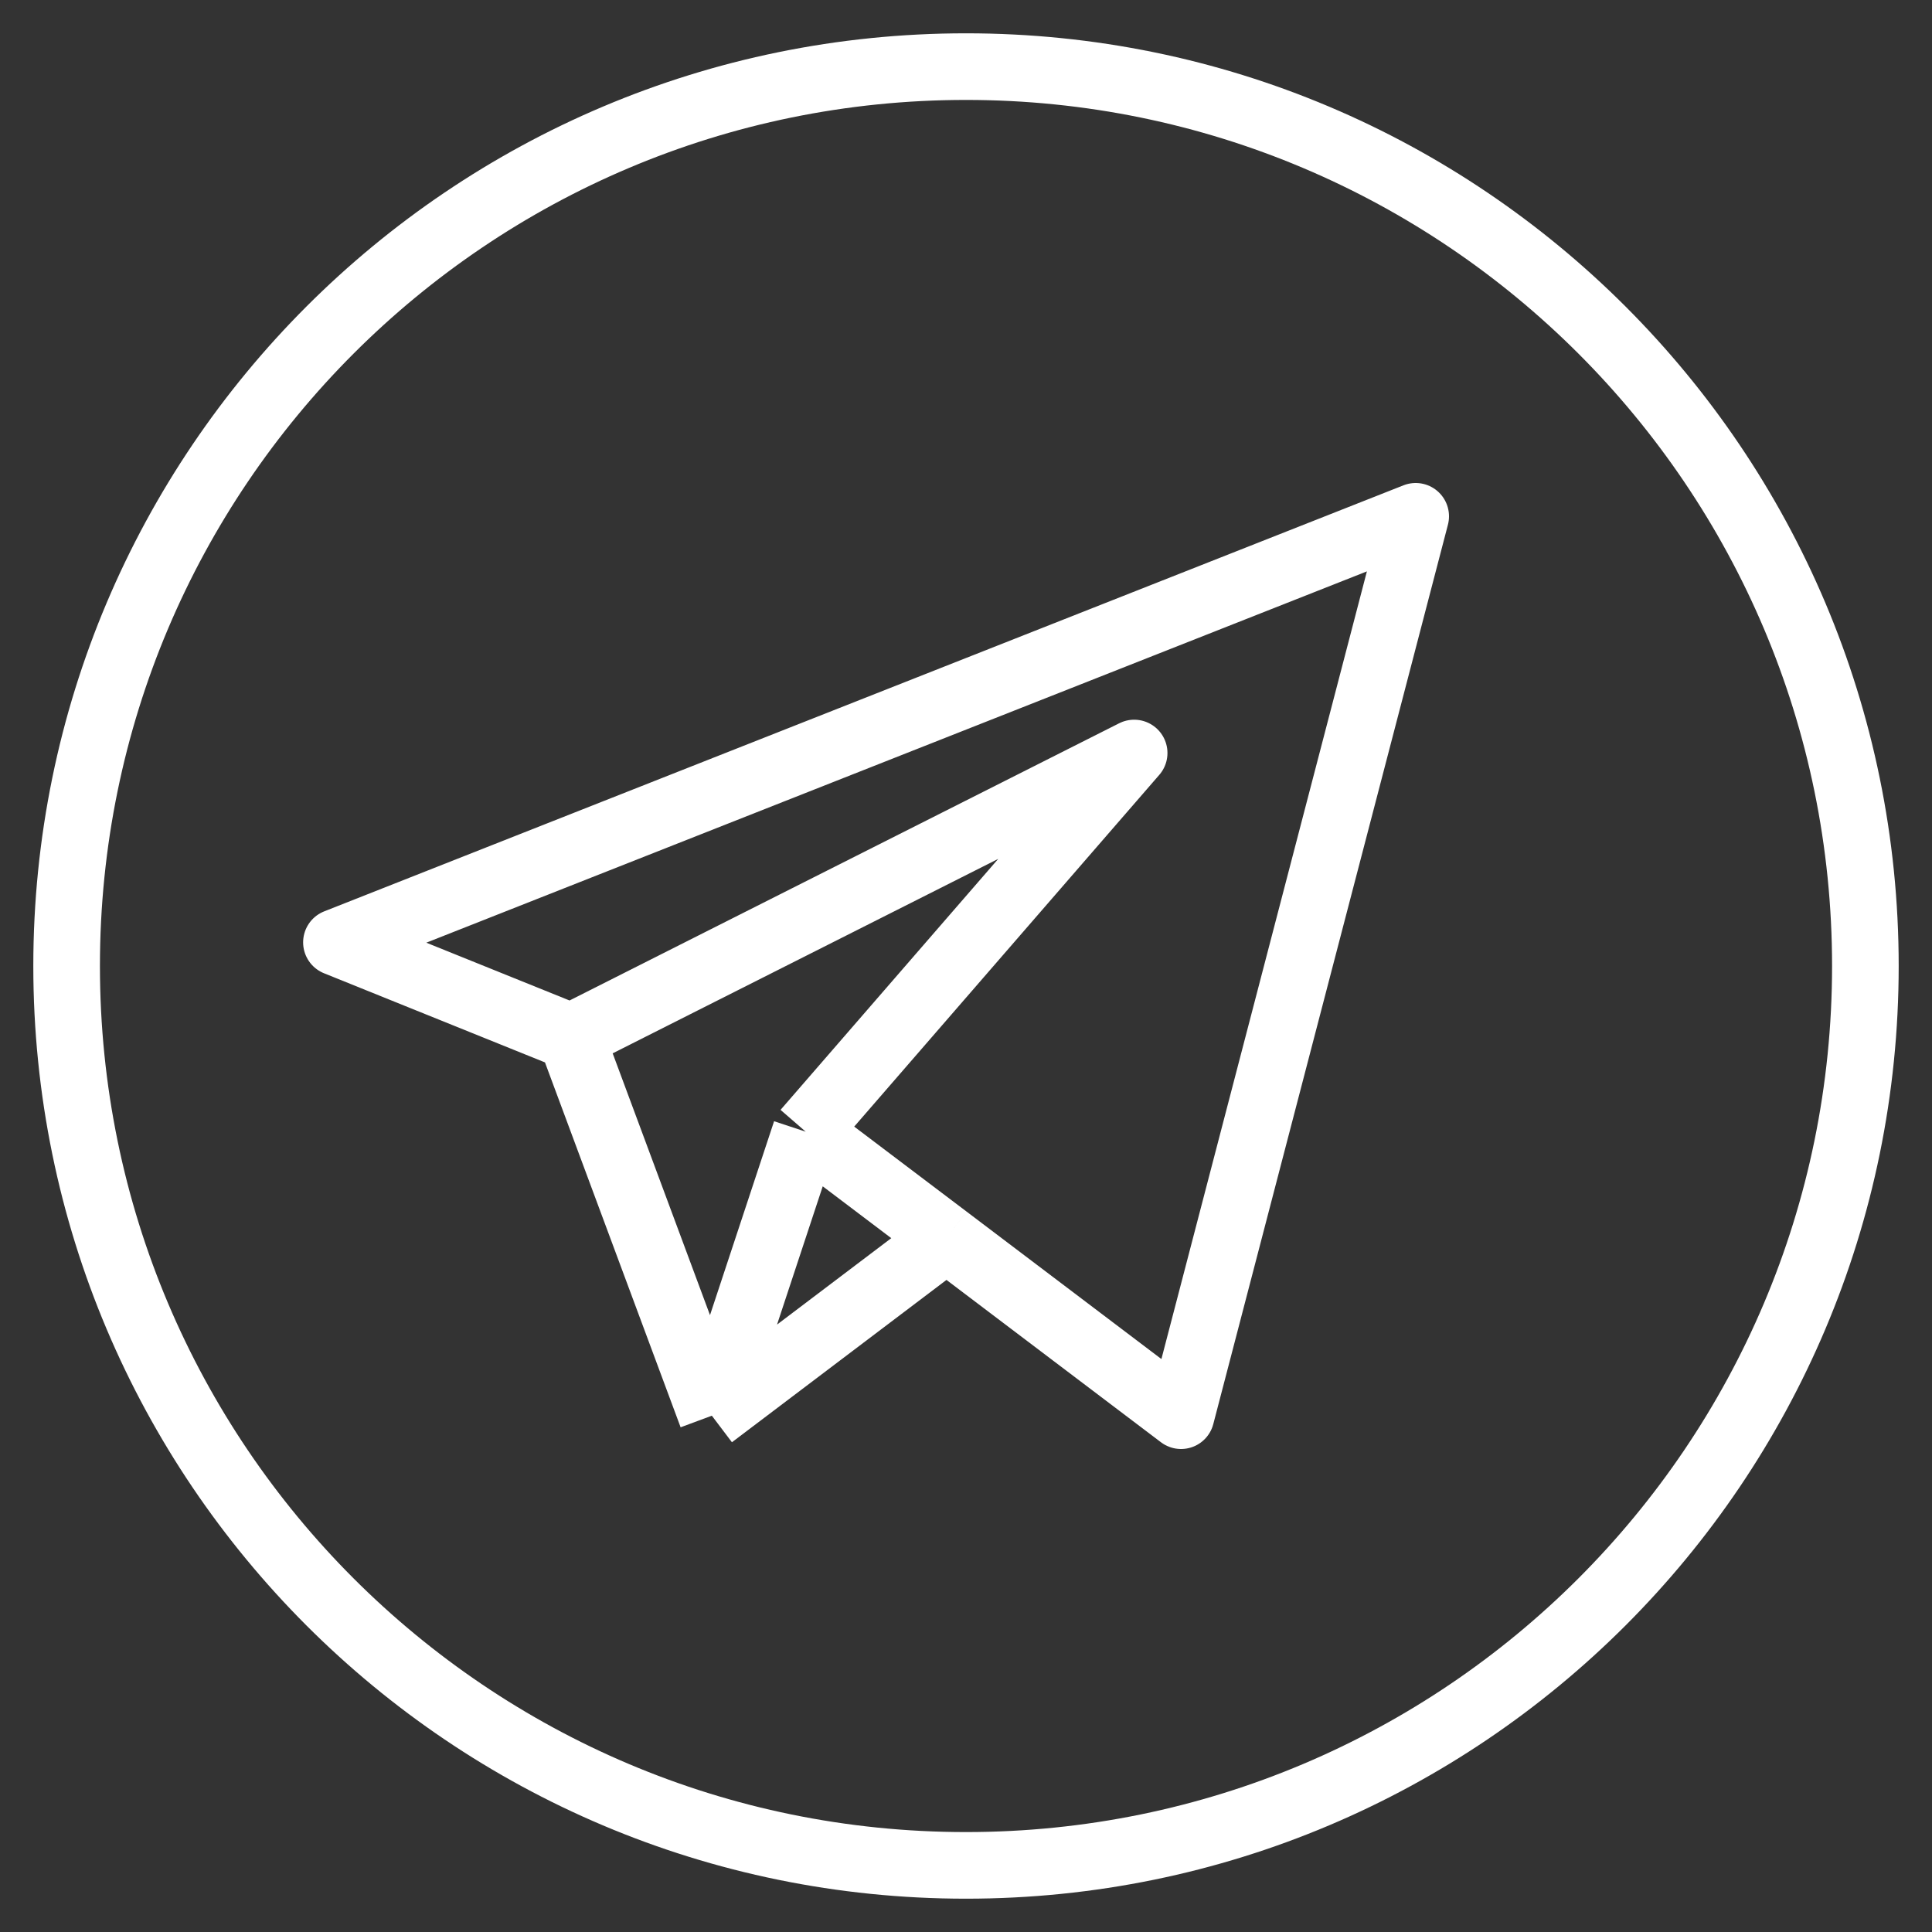 <svg width="29" height="29" viewBox="0 0 29 29" fill="none" xmlns="http://www.w3.org/2000/svg">
<rect x="0" y="0" width="29" height="29" fill="#333333" stroke="none"/>
<path d="M8.572 15.566L5.05 14.145L21.25 7.75L17.728 21.25L14.207 18.585M8.572 15.566L17.024 11.303L12.094 16.987M8.572 15.566L10.685 21.25M12.094 16.987L10.685 21.25M12.094 16.987L14.207 18.585M10.685 21.25L14.207 18.585M28 14.5C28 21.956 21.956 28 14.5 28C7.044 28 1 21.956 1 14.5C1 7.044 7.044 1 14.5 1C21.956 1 28 7.044 28 14.5Z" stroke="white" stroke-linejoin="round"/>
</svg>
